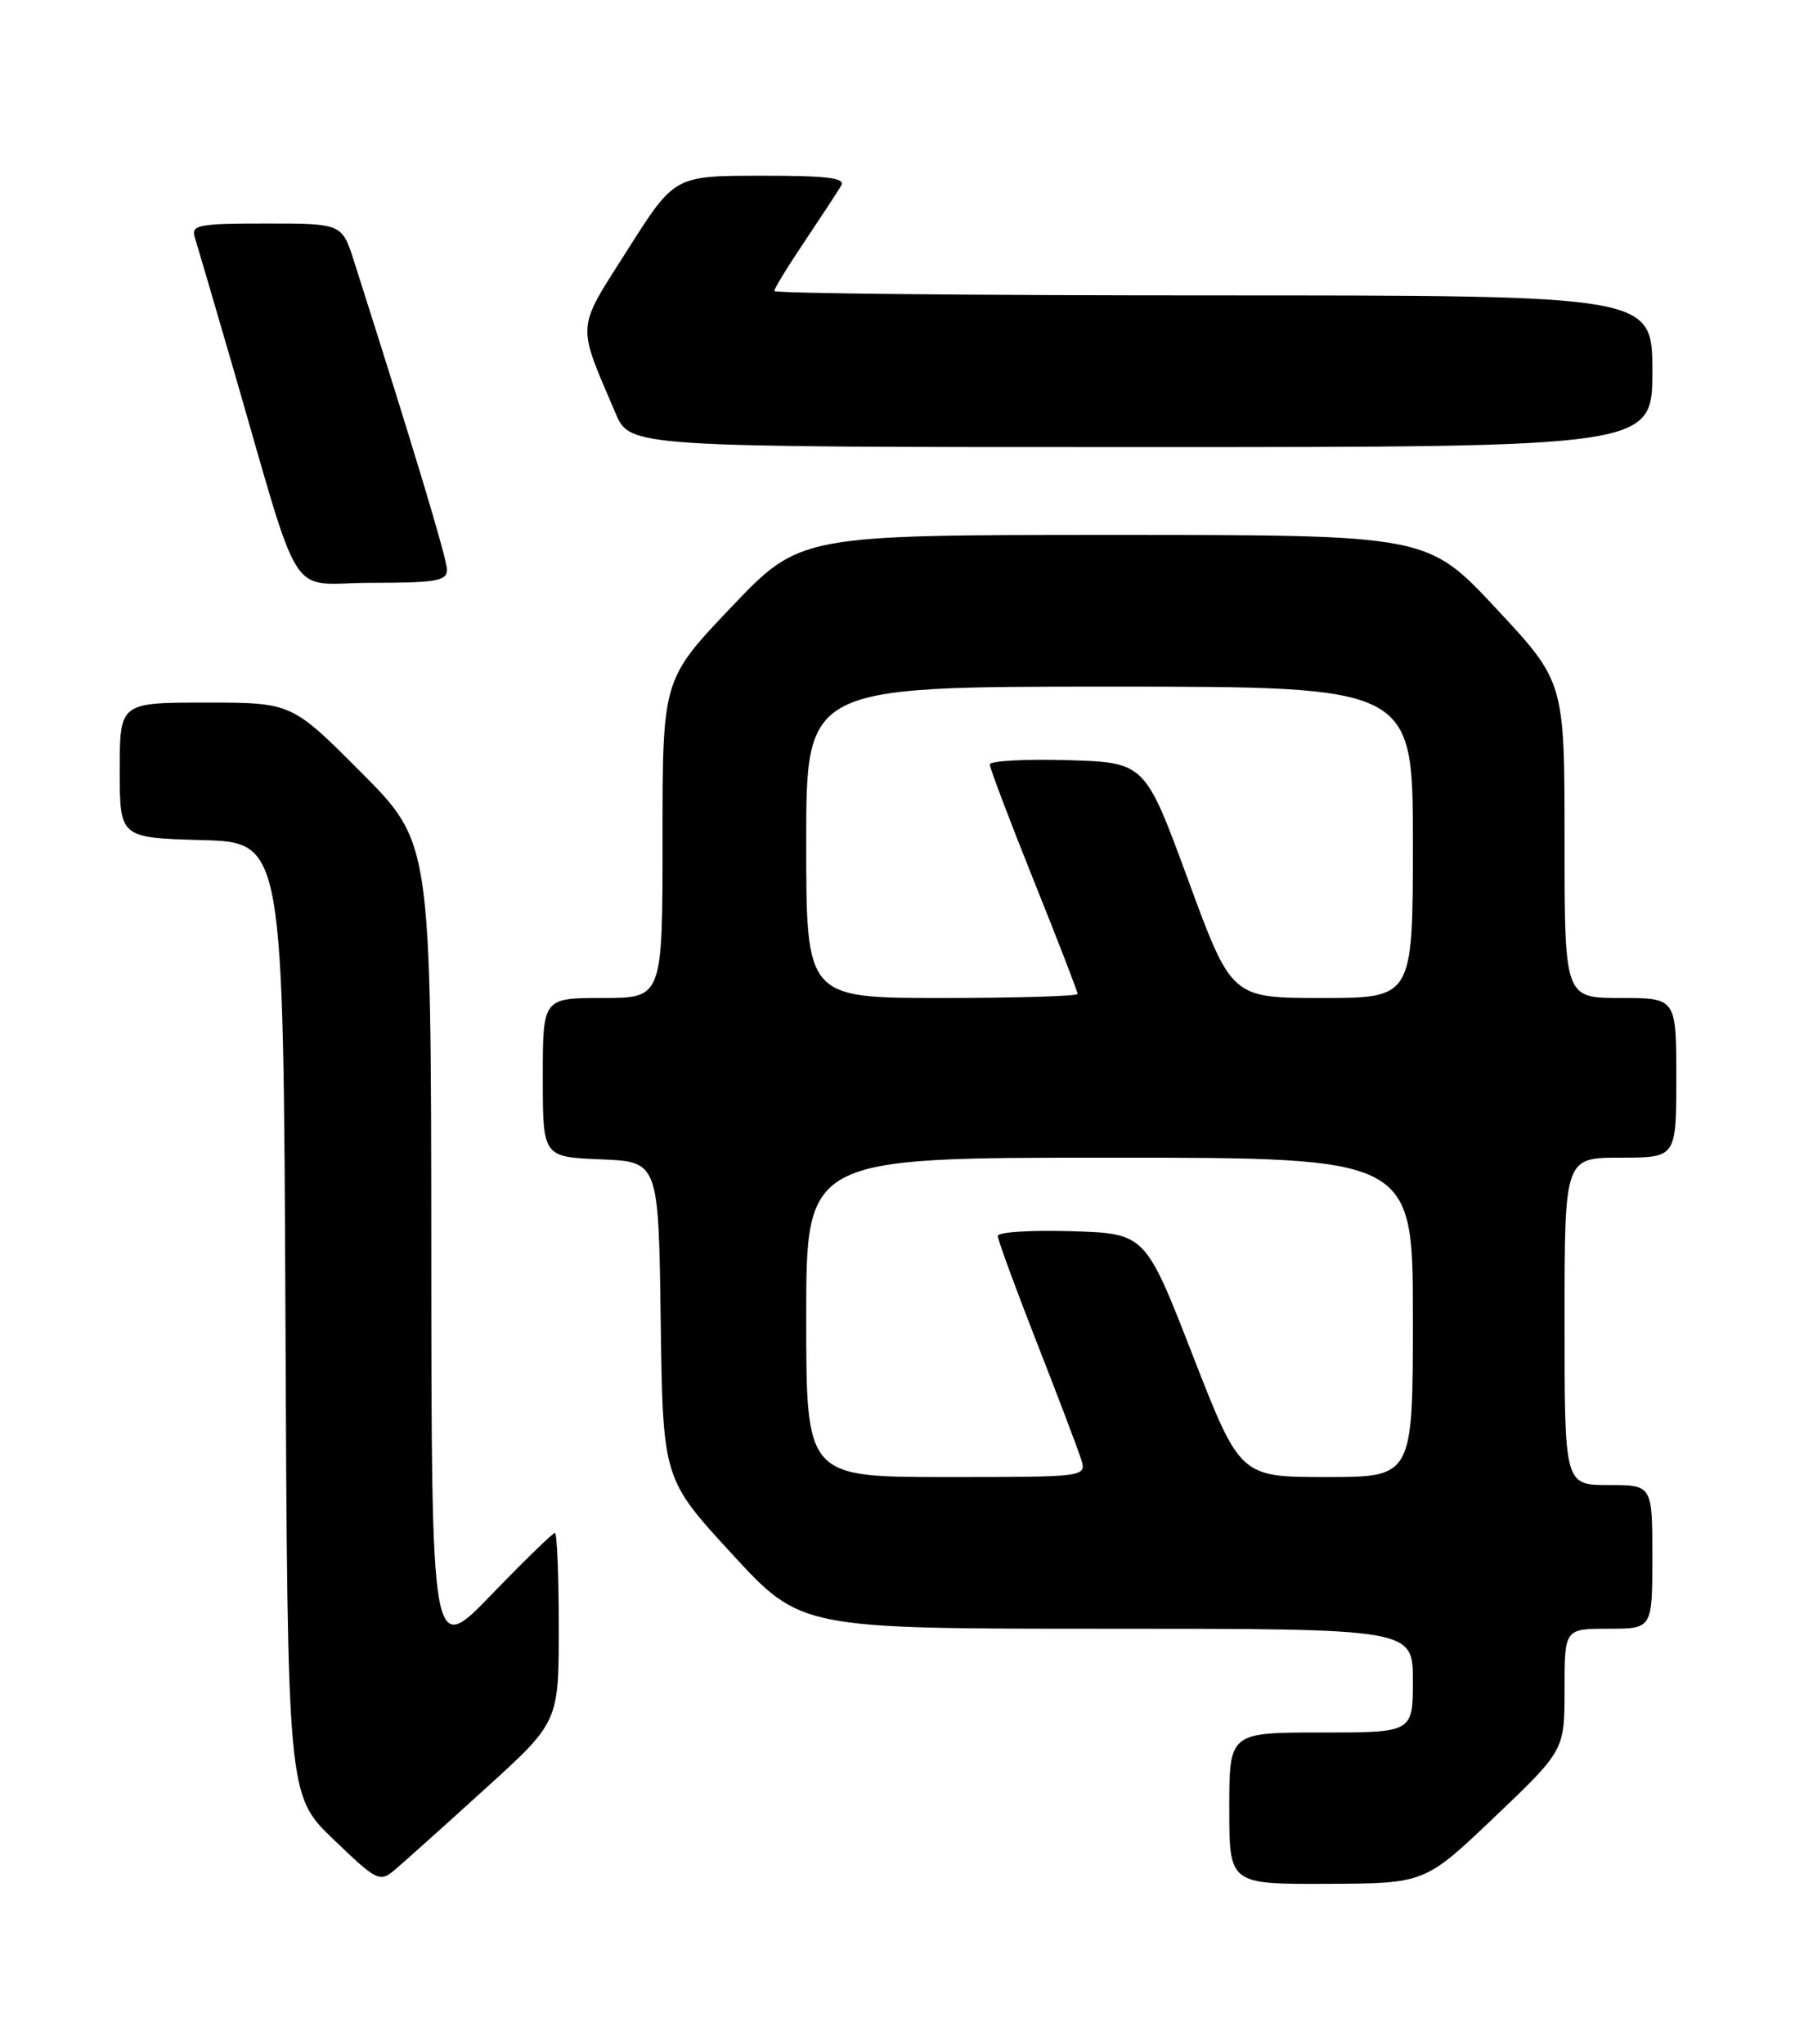 <?xml version="1.0" encoding="UTF-8" standalone="no"?>
<!DOCTYPE svg PUBLIC "-//W3C//DTD SVG 1.1//EN" "http://www.w3.org/Graphics/SVG/1.1/DTD/svg11.dtd" >
<svg xmlns="http://www.w3.org/2000/svg" xmlns:xlink="http://www.w3.org/1999/xlink" version="1.1" viewBox="0 0 226 256">
 <g >
 <path fill="currentColor"
d=" M 60.73 224.09 C 70.00 215.69 70.00 215.69 70.00 203.84 C 70.00 197.33 69.78 192.00 69.52 192.00 C 69.25 192.00 65.67 195.49 61.55 199.75 C 54.06 207.50 54.06 207.50 54.03 156.52 C 54.00 105.54 54.00 105.54 45.27 96.77 C 36.54 88.00 36.54 88.00 25.77 88.00 C 15.00 88.00 15.00 88.00 15.00 96.47 C 15.00 104.93 15.00 104.93 25.25 105.22 C 35.50 105.50 35.50 105.50 35.76 165.17 C 36.02 224.85 36.02 224.85 41.75 230.36 C 47.26 235.65 47.57 235.80 49.48 234.18 C 50.57 233.26 55.64 228.72 60.73 224.09 Z  M 187.25 227.57 C 196.00 219.23 196.00 219.23 196.00 211.62 C 196.00 204.00 196.00 204.00 201.50 204.00 C 207.00 204.00 207.00 204.00 207.00 195.00 C 207.00 186.00 207.00 186.00 201.50 186.00 C 196.00 186.00 196.00 186.00 196.00 165.50 C 196.00 145.00 196.00 145.00 203.00 145.00 C 210.00 145.00 210.00 145.00 210.00 135.00 C 210.00 125.00 210.00 125.00 203.00 125.00 C 196.00 125.00 196.00 125.00 196.00 105.20 C 196.00 85.40 196.00 85.40 187.42 76.20 C 178.83 67.00 178.83 67.00 139.53 67.00 C 100.23 67.00 100.23 67.00 91.61 76.05 C 83.00 85.10 83.00 85.10 83.00 105.05 C 83.00 125.00 83.00 125.00 75.50 125.00 C 68.00 125.00 68.00 125.00 68.00 134.96 C 68.00 144.91 68.00 144.91 75.25 145.21 C 82.50 145.50 82.50 145.50 82.77 165.36 C 83.04 185.22 83.04 185.22 91.68 194.61 C 100.31 204.00 100.31 204.00 138.66 204.00 C 177.00 204.00 177.00 204.00 177.00 210.50 C 177.00 217.00 177.00 217.00 165.50 217.00 C 154.00 217.00 154.00 217.00 154.00 226.50 C 154.00 236.00 154.00 236.00 166.25 235.95 C 178.50 235.91 178.50 235.91 187.25 227.57 Z  M 56.00 71.36 C 56.00 70.00 51.69 55.72 44.36 32.75 C 42.84 28.00 42.84 28.00 33.35 28.00 C 24.78 28.00 23.92 28.17 24.41 29.75 C 24.71 30.71 26.79 37.80 29.03 45.50 C 38.04 76.50 35.81 73.00 46.54 73.00 C 54.63 73.00 56.00 72.76 56.00 71.36 Z  M 207.00 46.50 C 207.00 37.00 207.00 37.00 152.00 37.00 C 121.75 37.00 97.00 36.75 97.00 36.45 C 97.00 36.14 98.72 33.33 100.83 30.20 C 102.93 27.06 104.98 23.94 105.38 23.25 C 105.95 22.28 103.68 22.00 95.31 22.01 C 84.50 22.02 84.50 22.02 78.64 31.26 C 72.13 41.51 72.22 40.28 77.11 51.75 C 78.93 56.00 78.93 56.00 142.96 56.00 C 207.00 56.00 207.00 56.00 207.00 46.50 Z  M 101.00 165.00 C 101.00 145.00 101.00 145.00 139.00 145.00 C 177.00 145.00 177.00 145.00 177.00 165.00 C 177.00 185.00 177.00 185.00 166.18 185.00 C 155.36 185.00 155.36 185.00 149.42 169.75 C 143.48 154.50 143.48 154.50 134.24 154.21 C 129.16 154.05 125.00 154.32 125.00 154.80 C 125.00 155.28 127.19 161.25 129.86 168.08 C 132.54 174.91 135.04 181.51 135.43 182.75 C 136.13 185.00 136.13 185.00 118.57 185.00 C 101.00 185.00 101.00 185.00 101.00 165.00 Z  M 101.00 105.50 C 101.00 86.00 101.00 86.00 139.00 86.00 C 177.00 86.00 177.00 86.00 177.00 105.50 C 177.00 125.00 177.00 125.00 165.64 125.00 C 154.28 125.00 154.28 125.00 148.86 110.25 C 143.44 95.50 143.44 95.50 133.72 95.21 C 128.37 95.06 124.00 95.30 124.00 95.75 C 124.00 96.20 126.48 102.74 129.50 110.28 C 132.53 117.81 135.00 124.21 135.00 124.49 C 135.00 124.77 127.35 125.00 118.00 125.00 C 101.00 125.00 101.00 125.00 101.00 105.50 Z "/>
</g>
</svg>